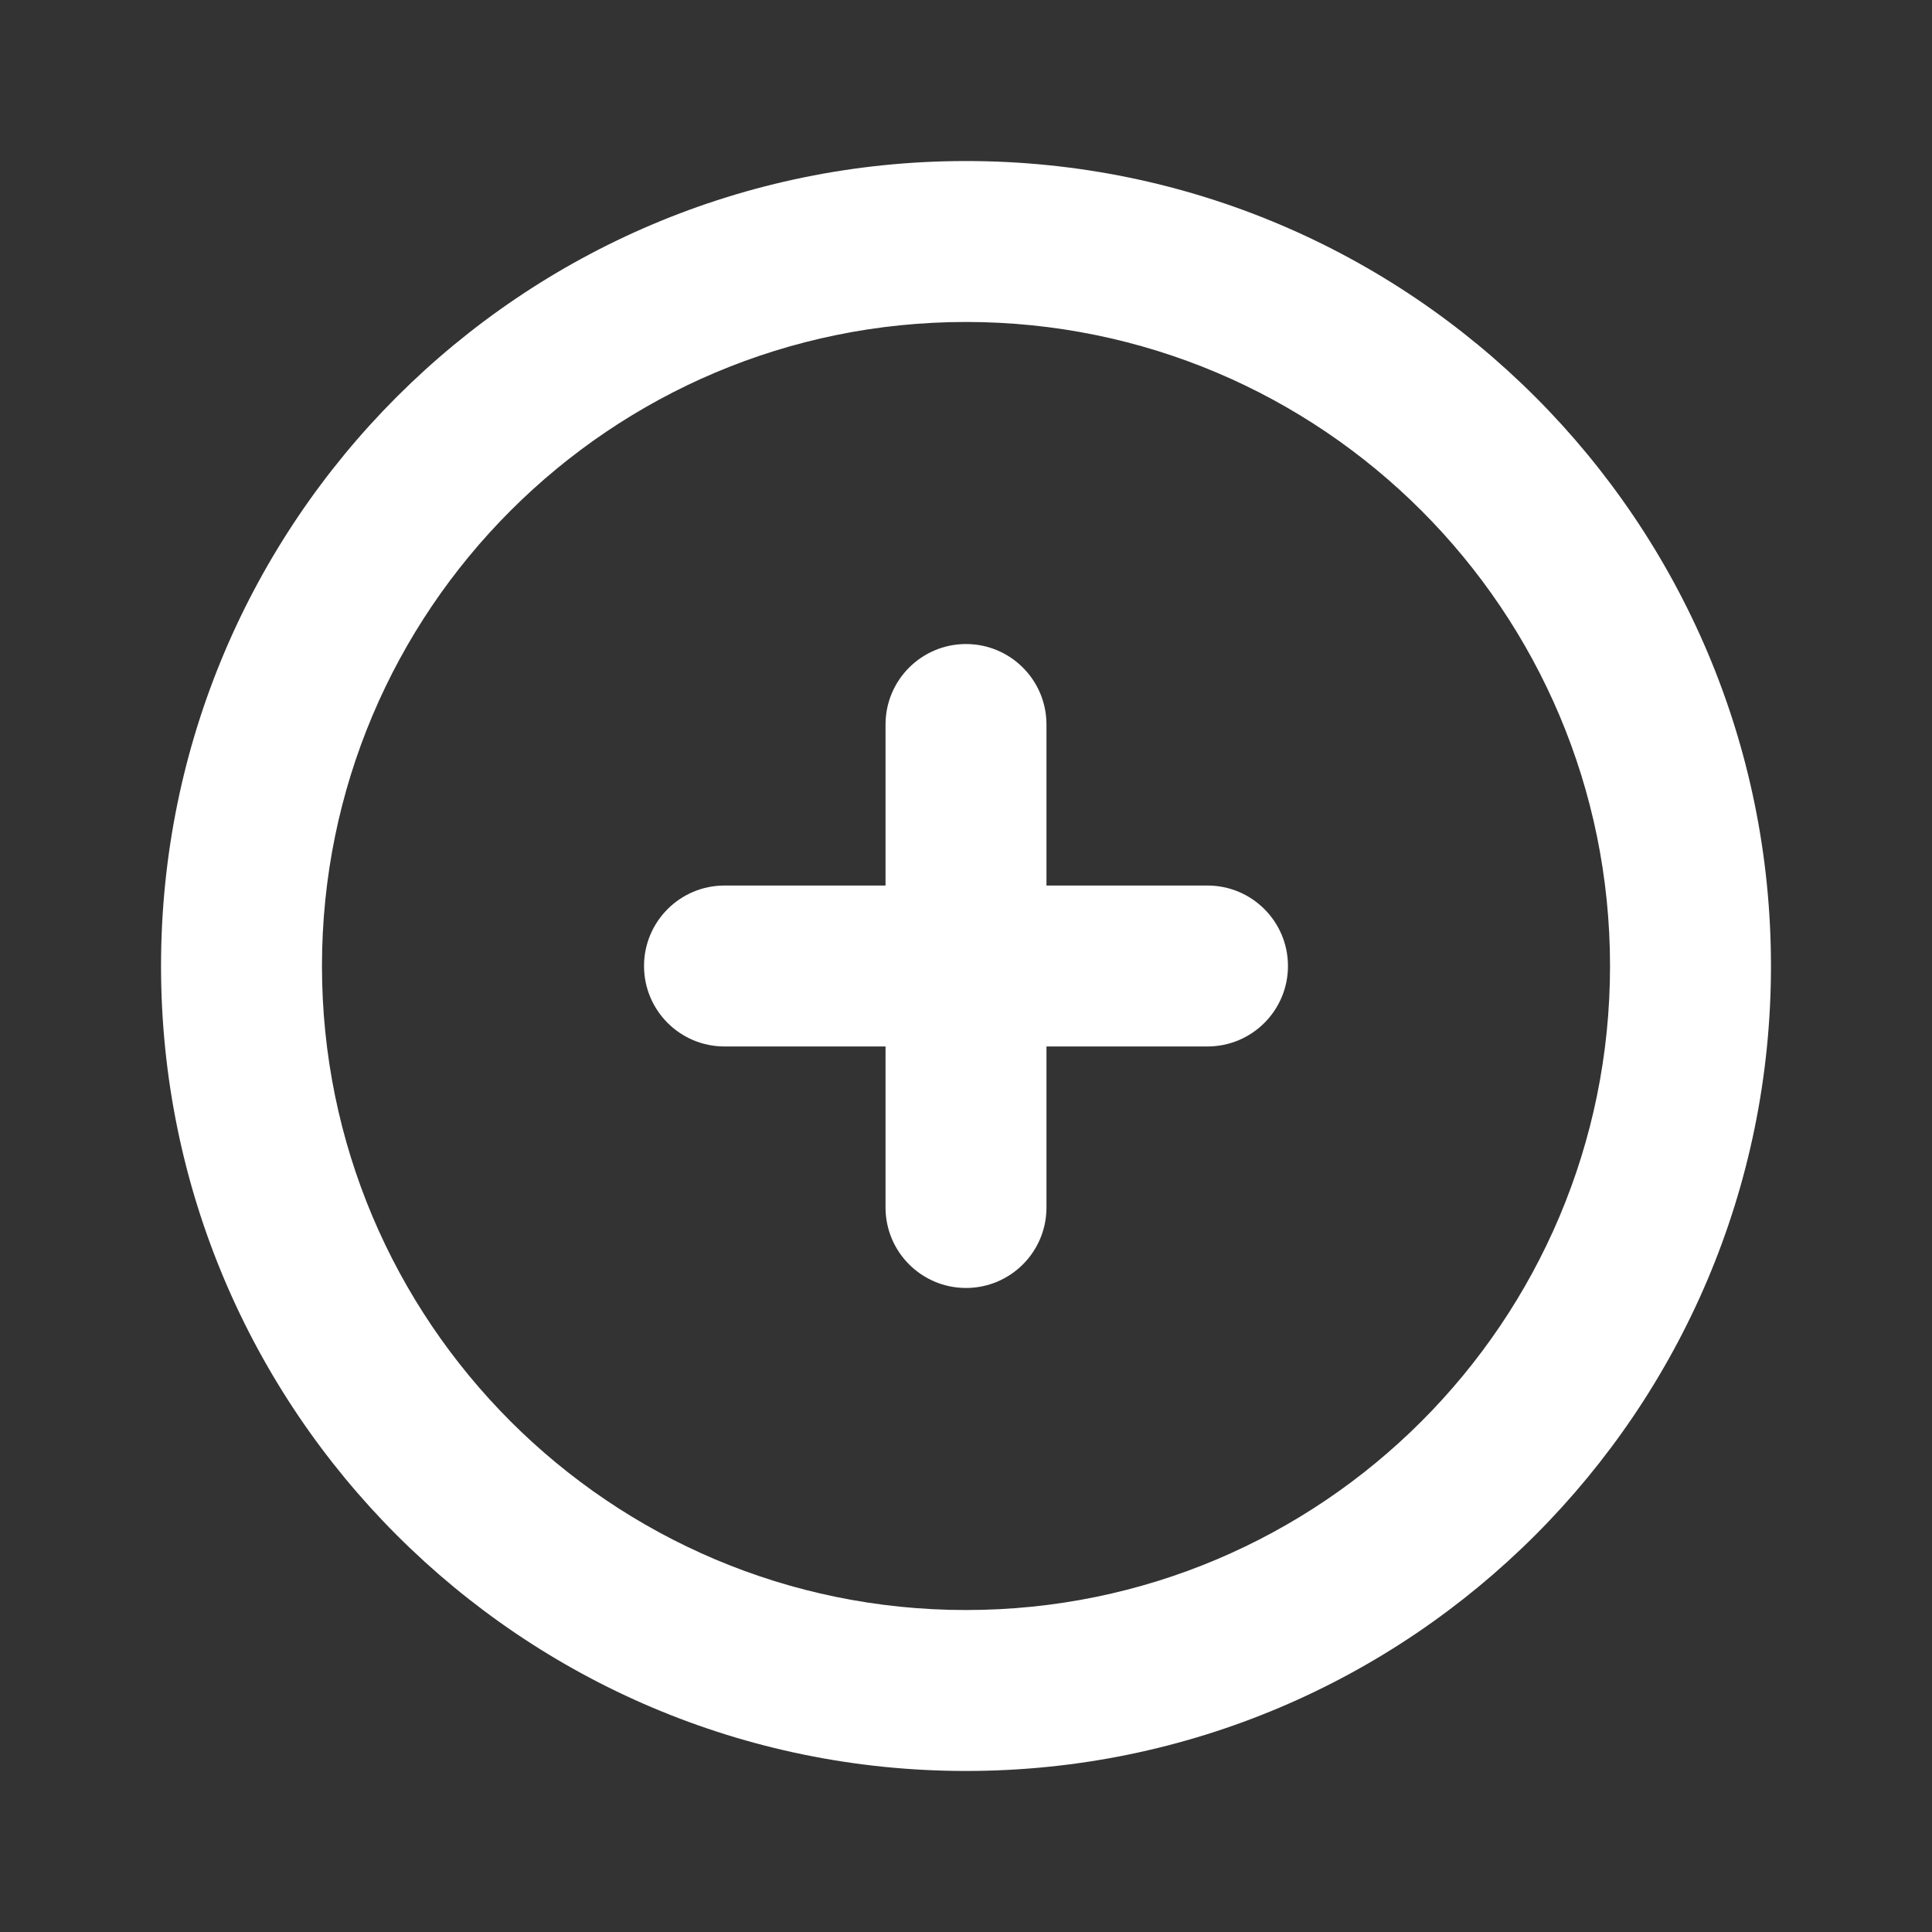 <svg width="20" height="20" viewBox="0 0 20 20" fill="none" xmlns="http://www.w3.org/2000/svg">
<rect x="0" y="0" width="20" height="20" fill="#333333" stroke="none"/>
<path d="M10.833 7.5C10.833 7.04 10.46 6.667 10 6.667C9.54 6.667 9.167 7.04 9.167 7.5V9.167H7.5C7.04 9.167 6.667 9.54 6.667 10C6.667 10.46 7.04 10.833 7.5 10.833H9.167V12.5C9.167 12.96 9.54 13.333 10 13.333C10.46 13.333 10.833 12.96 10.833 12.5V10.833H12.5C12.96 10.833 13.333 10.46 13.333 10C13.333 9.54 12.96 9.167 12.5 9.167H10.833V7.5Z" fill="white"/>
<path fill-rule="evenodd" clip-rule="evenodd" d="M10 1.667C5.398 1.667 1.667 5.398 1.667 10C1.667 14.602 5.398 18.333 10 18.333C14.602 18.333 18.333 14.602 18.333 10C18.333 5.398 14.602 1.667 10 1.667ZM3.333 10C3.333 6.318 6.318 3.333 10 3.333C13.682 3.333 16.667 6.318 16.667 10C16.667 13.682 13.682 16.667 10 16.667C6.318 16.667 3.333 13.682 3.333 10Z" fill="white"/>
</svg>
